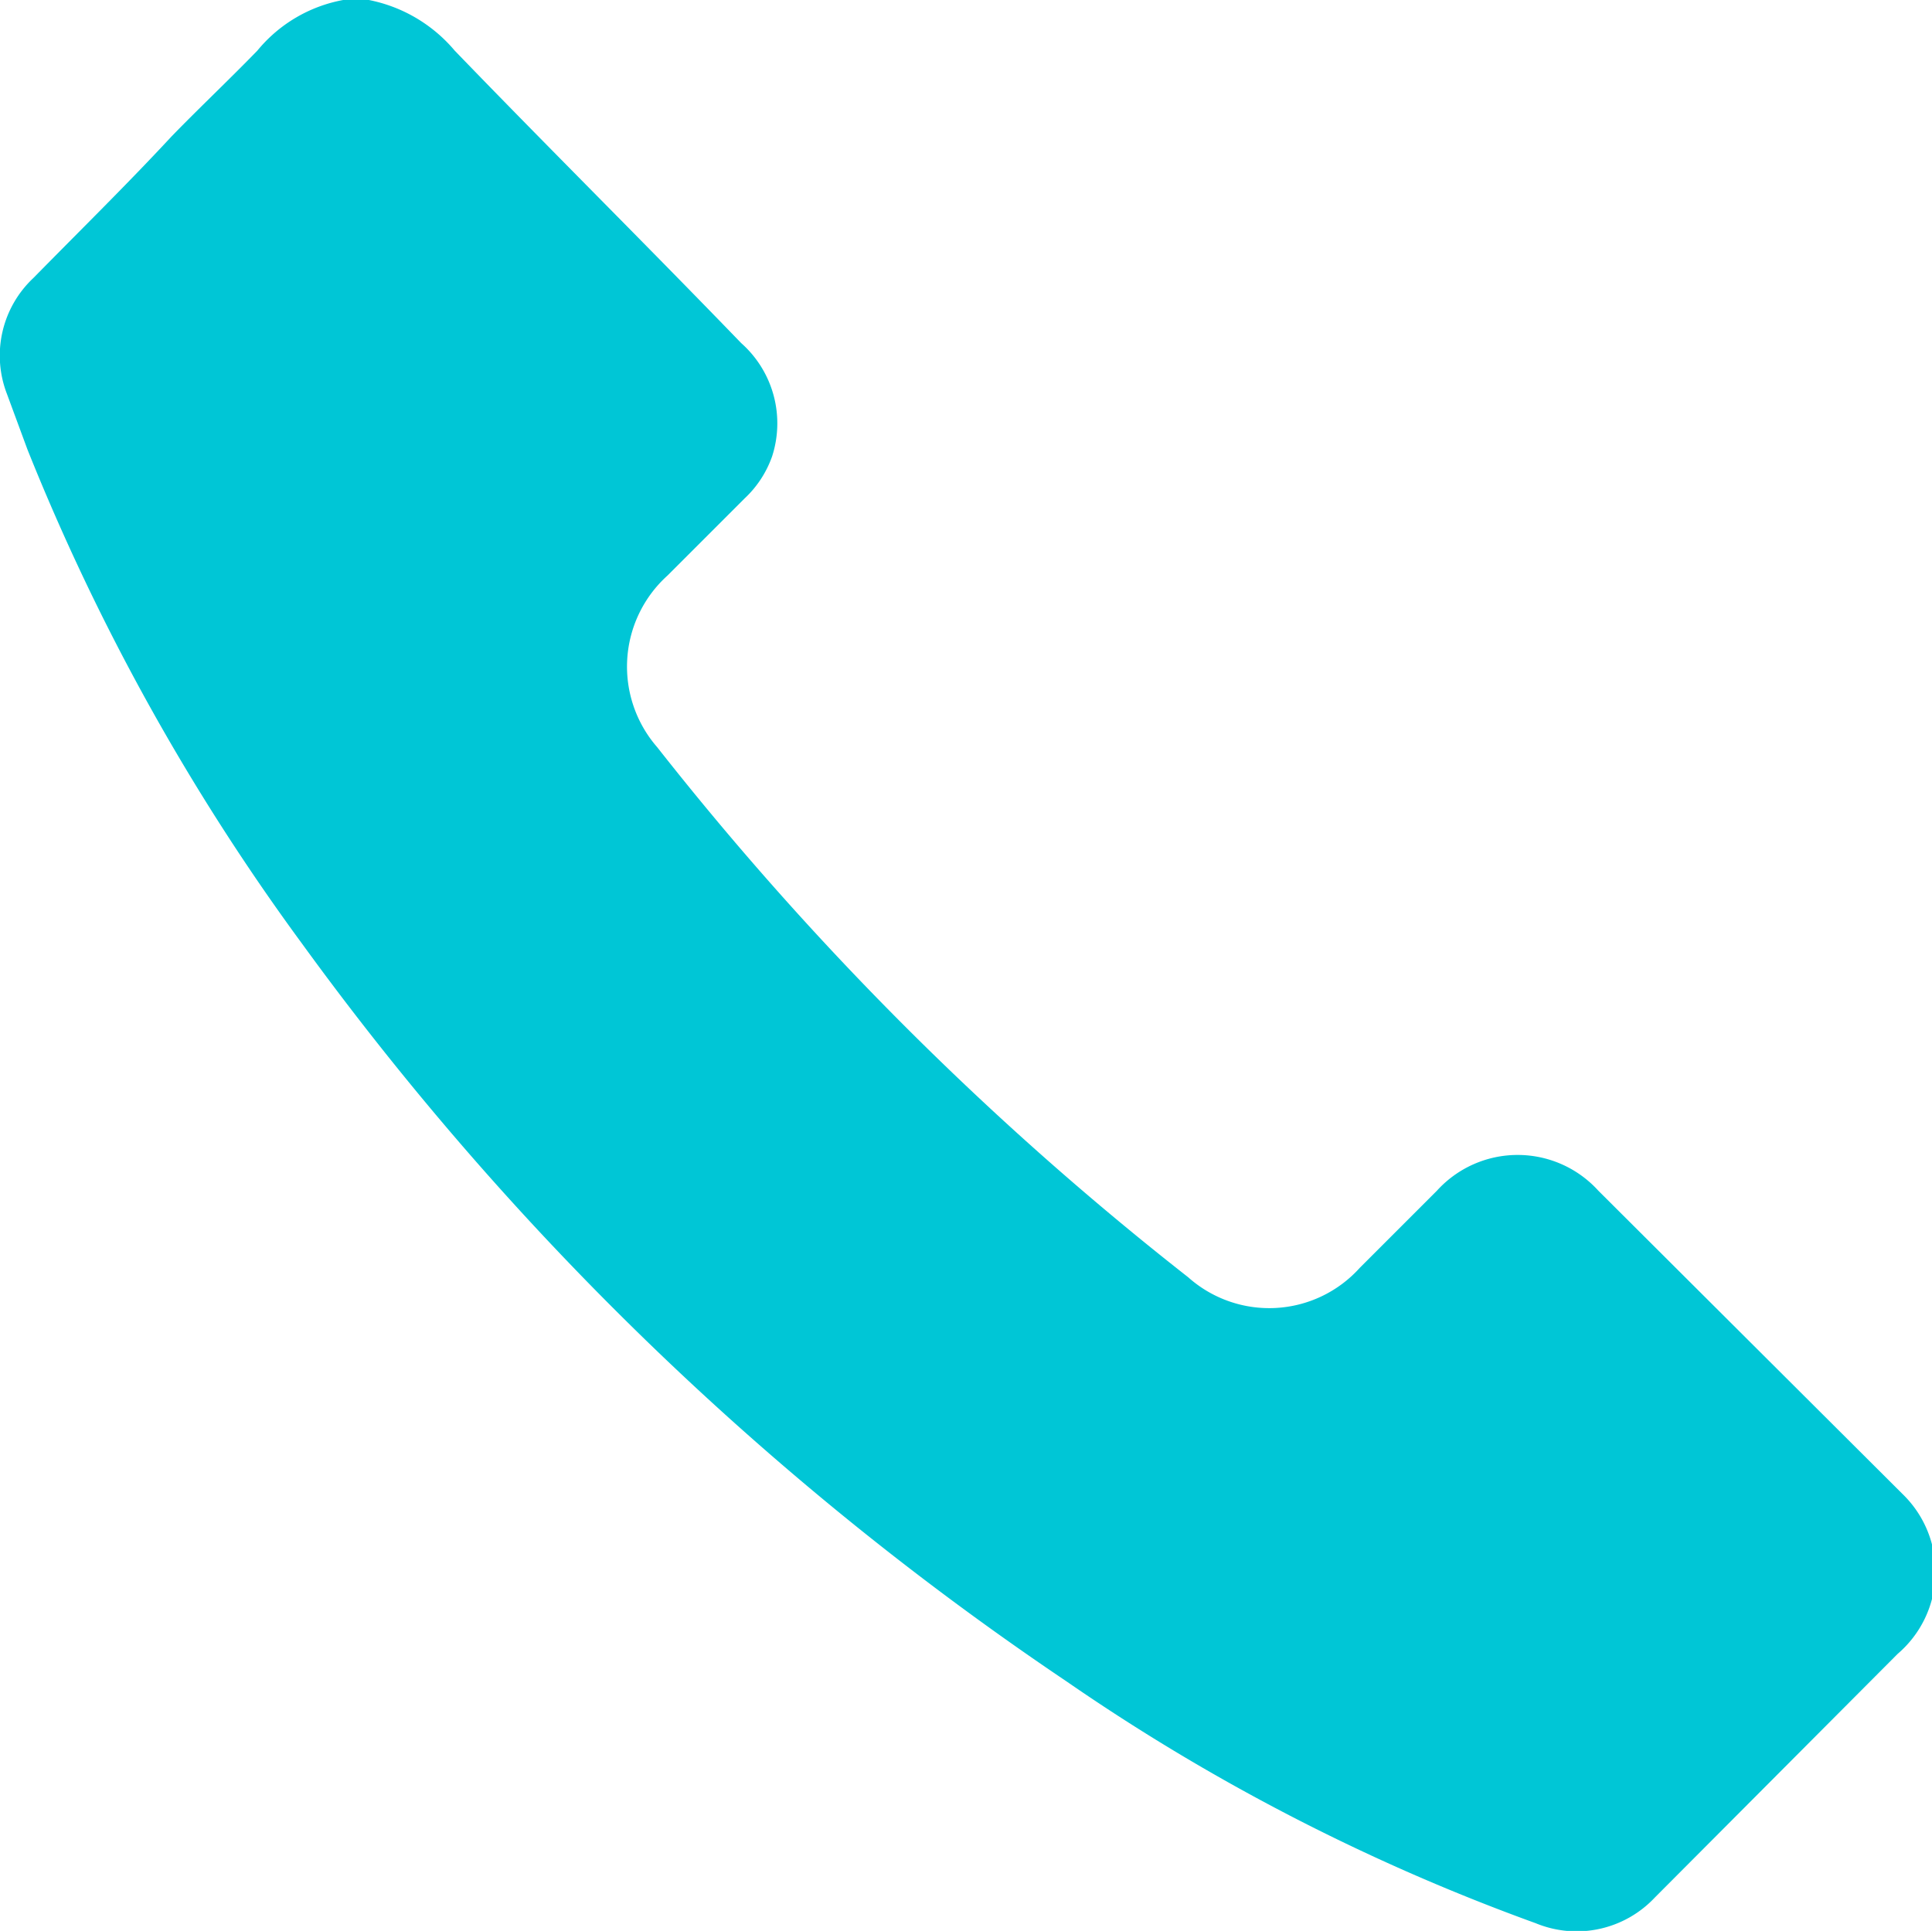 <svg xmlns="http://www.w3.org/2000/svg" viewBox="0 0 22.52 22.51"><defs><style>.cls-1{fill:#00c6d6;}</style></defs><g id="圖層_2" data-name="圖層 2"><g id="Your_Icons" data-name="Your Icons"><path class="cls-1" d="M22.12,19.28l-2.83,2.84a1.25,1.25,0,0,1-1.39.3,24,24,0,0,1-5.47-2.82A35.52,35.52,0,0,1,3.52,11,26.1,26.1,0,0,1,.32,5.24L.08,4.59A1.24,1.24,0,0,1,.39,3.24C.93,2.69,1.49,2.14,2,1.59c.32-.33.66-.65,1-1A1.69,1.69,0,0,1,4,0h.3a1.75,1.75,0,0,1,1,.59C6.39,1.72,7.52,2.84,8.64,4A1.25,1.25,0,0,1,9,5.32a1.23,1.23,0,0,1-.32.49l-.9.9a1.43,1.43,0,0,0-.12,2,36.56,36.56,0,0,0,6.19,6.18,1.42,1.42,0,0,0,2-.11l.9-.9a1.27,1.27,0,0,1,1.88,0l3.55,3.54A1.26,1.26,0,0,1,22.12,19.28Z"/></g></g></svg>